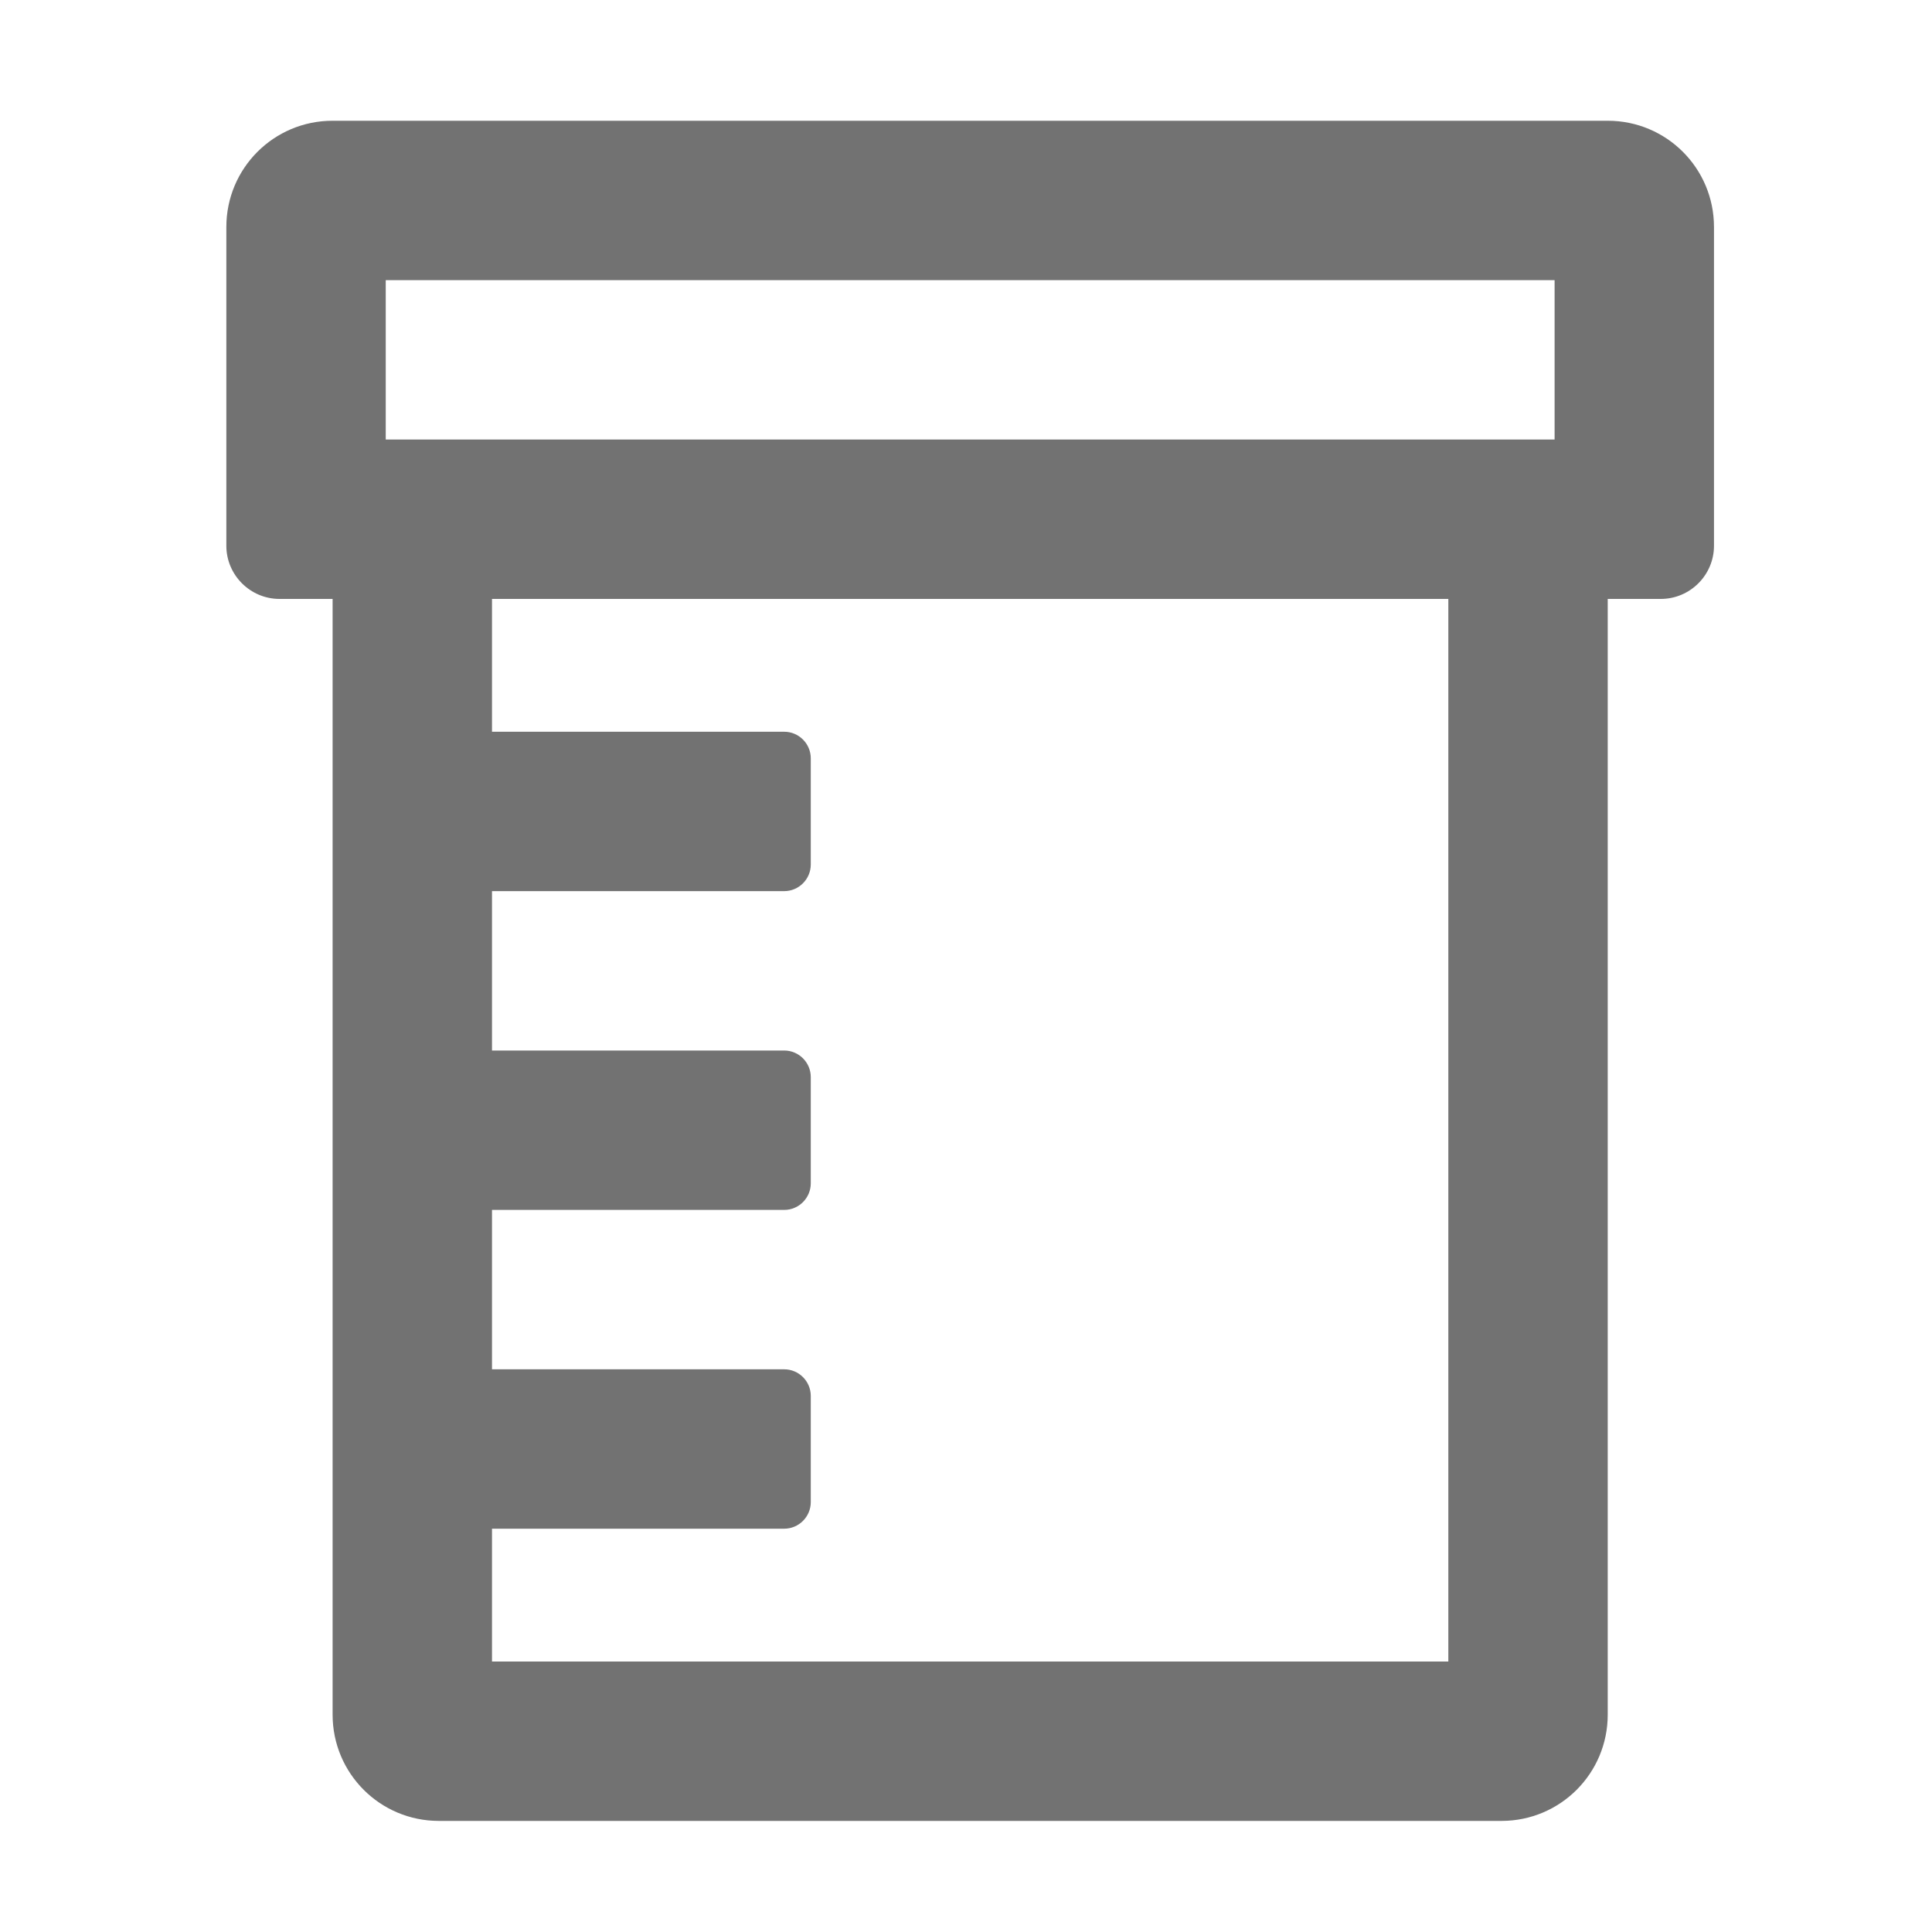 ﻿<?xml version='1.0' encoding='UTF-8'?>
<svg viewBox="-3.749 -2 32 32" xmlns="http://www.w3.org/2000/svg">
  <g transform="matrix(0.055, 0, 0, 0.055, 0, 0)">
    <path d="M416, 0L32, 0C14.3, 0 0, 14.3 0, 32L0, 128C0, 136.8 7.2, 144 16, 144L32, 144L32, 480C32, 497.7 46.3, 512 64, 512L384, 512C401.7, 512 416, 497.7 416, 480L416, 144L432, 144C440.8, 144 448, 136.8 448, 128L448, 32C448, 14.3 433.7, 0 416, 0zM48, 48L400, 48L400, 96L48, 96L48, 48zM368, 464L80, 464L80, 424L168, 424C172.4, 424 176, 420.4 176, 416L176, 384C176, 379.6 172.4, 376 168, 376L80, 376L80, 328L168, 328C172.4, 328 176, 324.4 176, 320L176, 288C176, 283.6 172.4, 280 168, 280L80, 280L80, 232L168, 232C172.4, 232 176, 228.4 176, 224L176, 192C176, 187.6 172.4, 184 168, 184L80, 184L80, 144L368, 144L368, 464z" fill="#727272" fill-opacity="1" class="Black" />
  </g>
</svg>